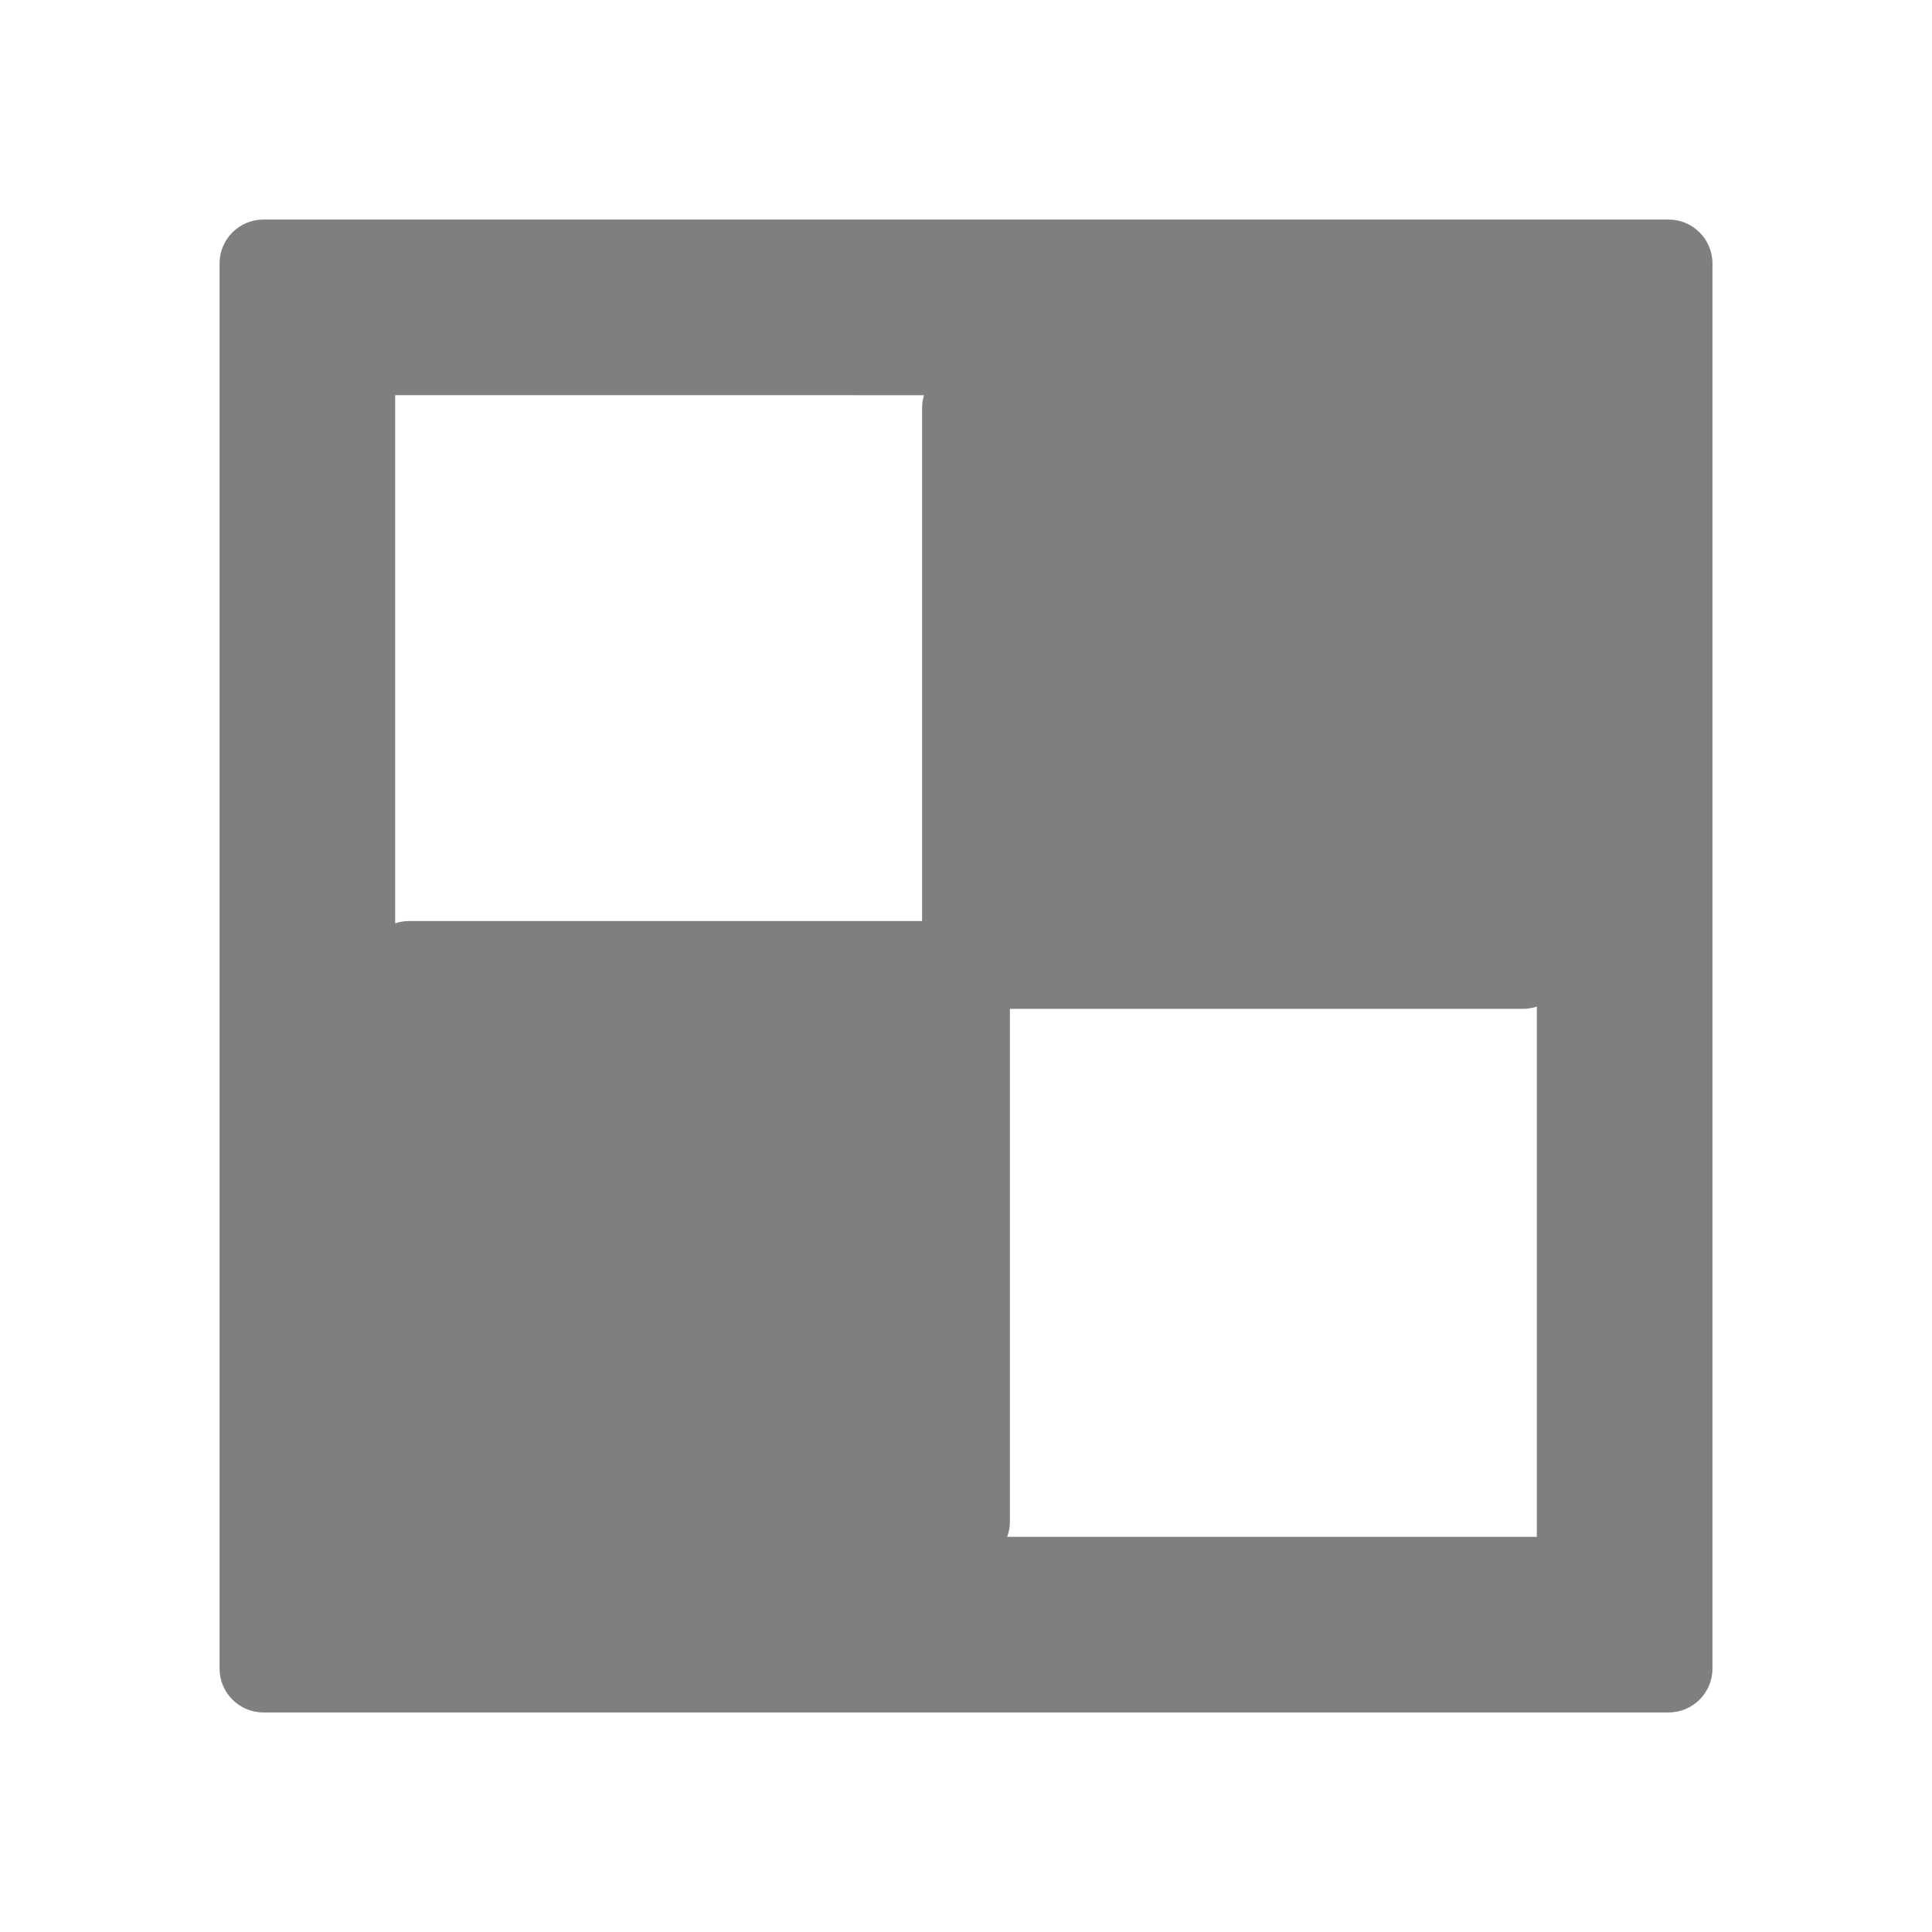 <svg viewBox="0 0 22 22" xmlns="http://www.w3.org/2000/svg"><path fill="rgb(127, 127, 127)" d="m19.5 3v16c0 .276-.224.5-.5.5h-16c-.276 0-.5-.224-.5-.5v-16c0-.276.224-.5.5-.5h16c.276 0 .5.224.5.5zm-2 14.5v-6.038c-.05.017-.104.026-.16.026h-5.84v5.839c0 .061-.011.119-.031.173zm-13-13v6.014c.05-.017.104-.026.16-.026h5.84v-5.841c0-.051.008-.101.022-.147z"/></svg>
